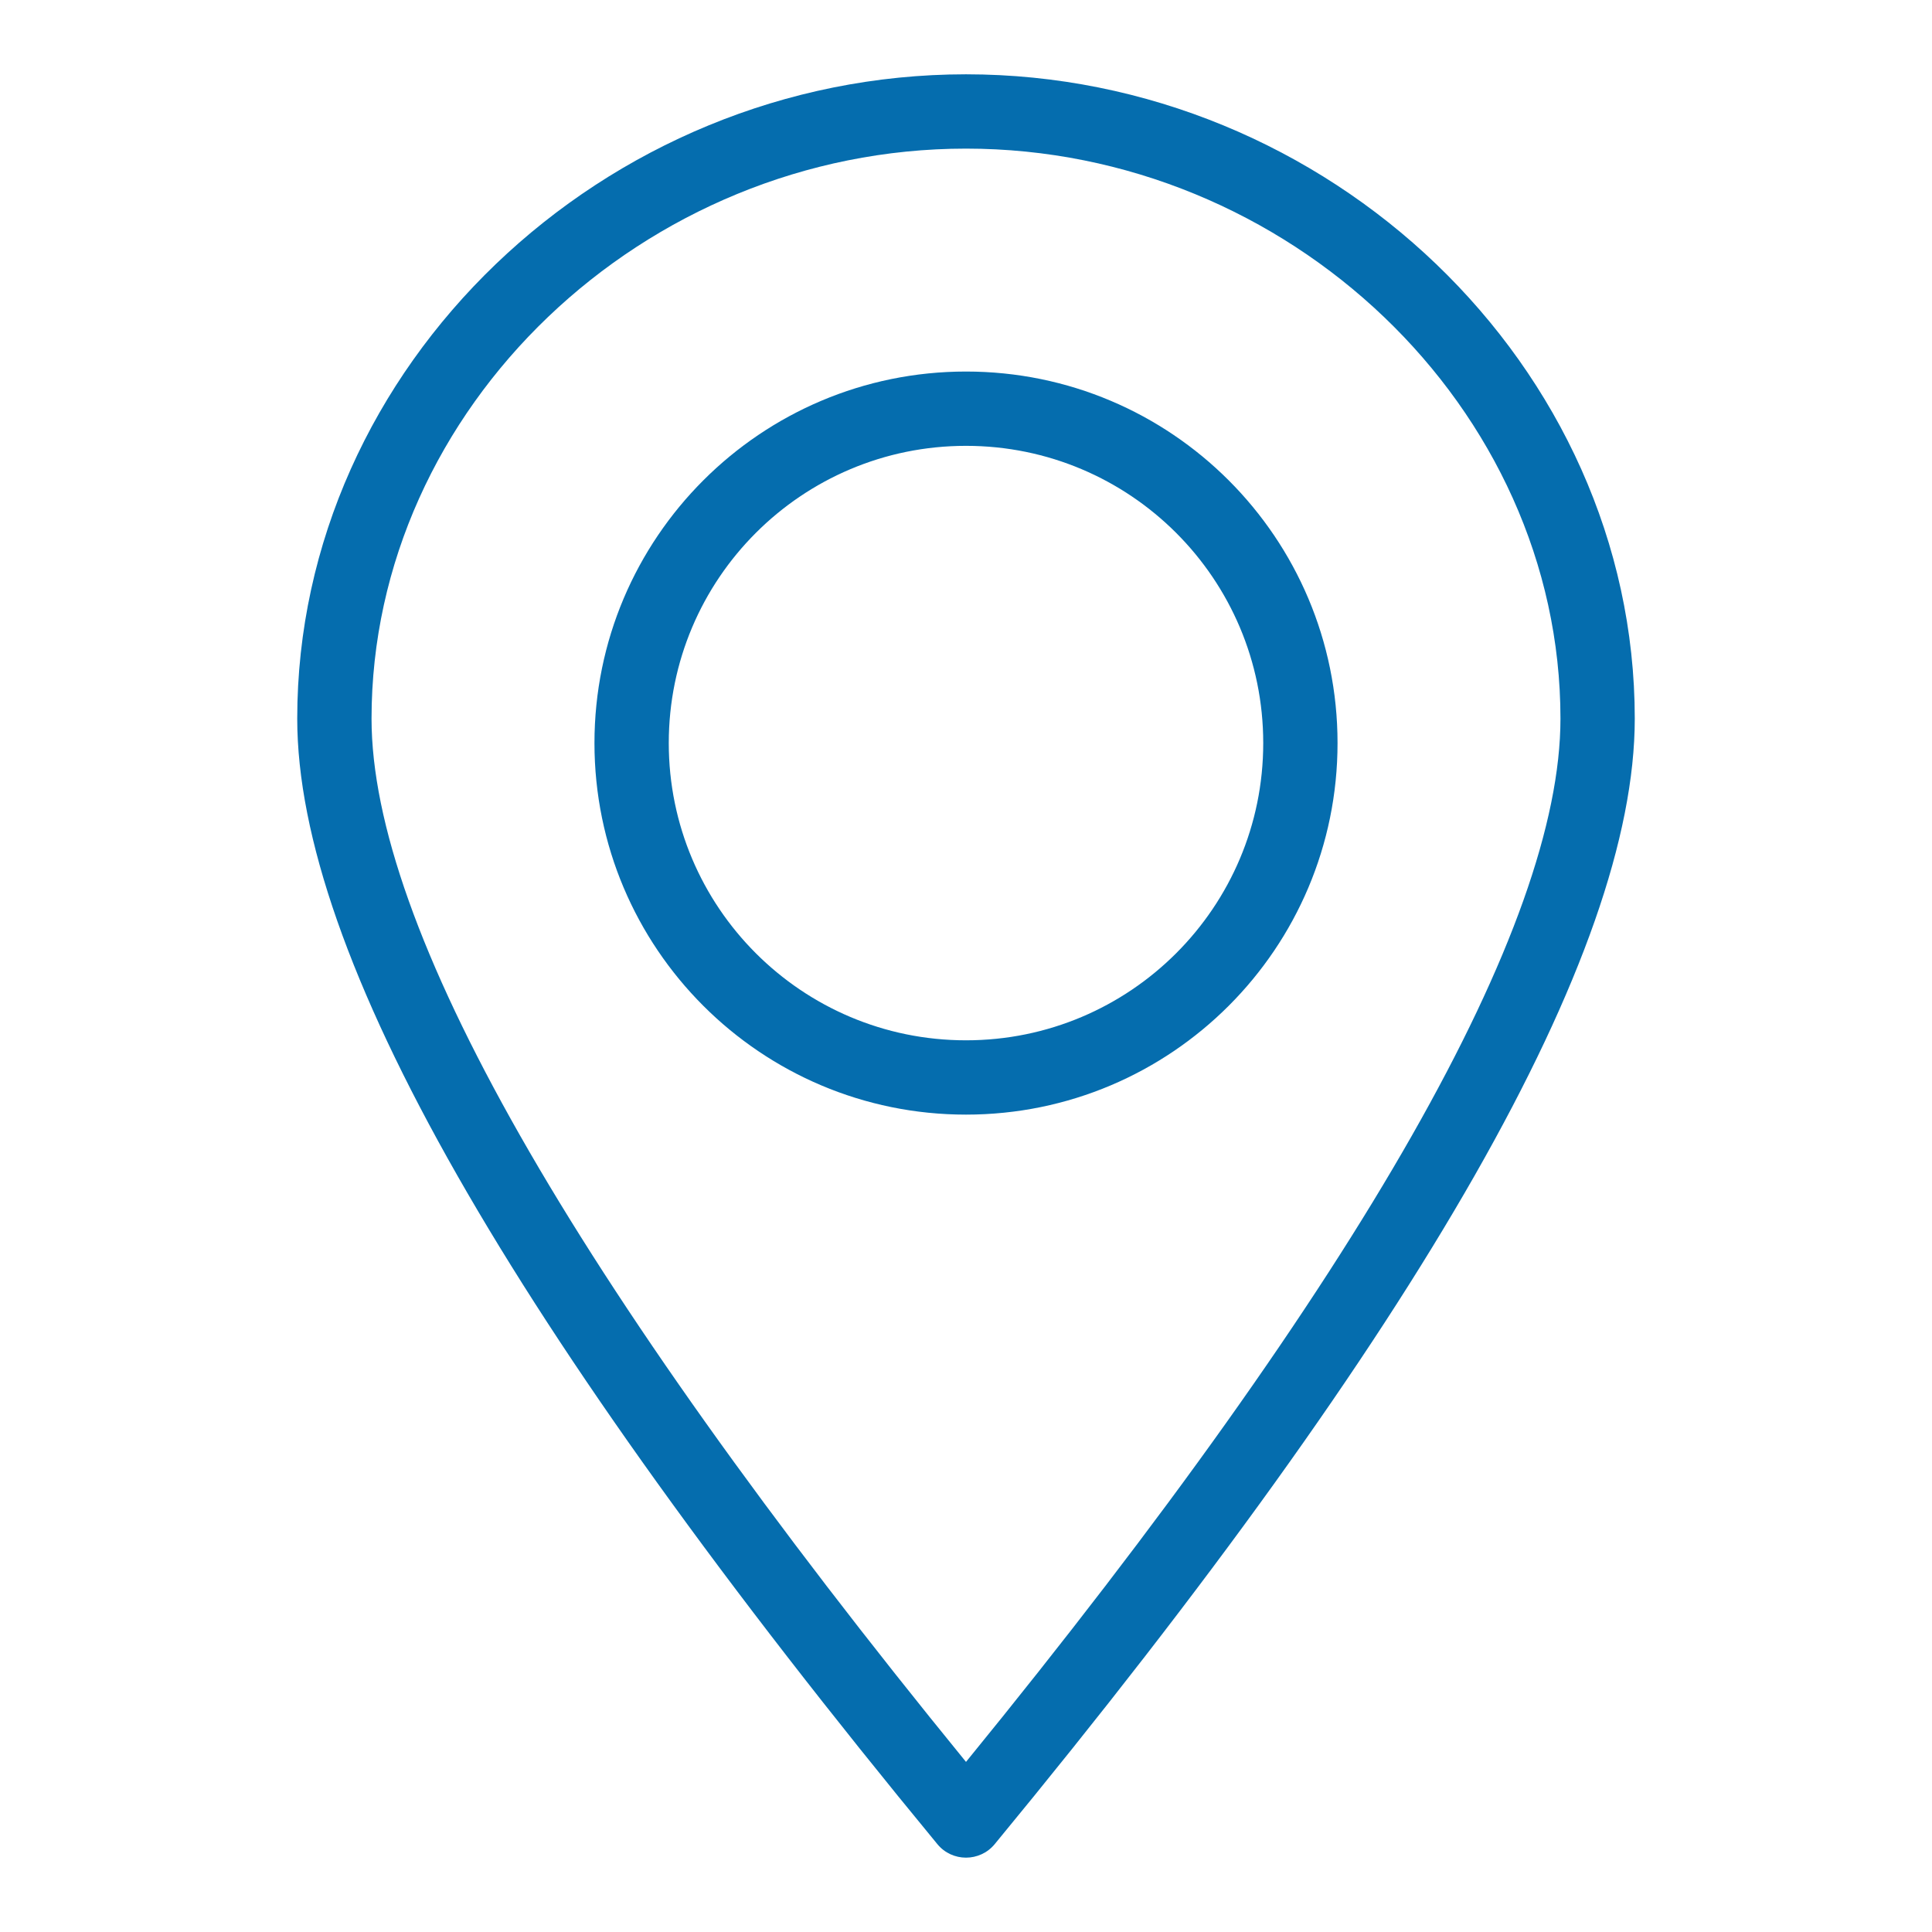 <?xml version="1.0" encoding="utf-8"?>
<!-- Generator: Adobe Illustrator 16.0.0, SVG Export Plug-In . SVG Version: 6.00 Build 0)  -->
<!DOCTYPE svg PUBLIC "-//W3C//DTD SVG 1.1//EN" "http://www.w3.org/Graphics/SVG/1.1/DTD/svg11.dtd">
<svg version="1.1" id="Layer_1" xmlns="http://www.w3.org/2000/svg" xmlns:xlink="http://www.w3.org/1999/xlink" x="0px" y="0px"
	 width="26px" height="26px" viewBox="0 0 26 26" enable-background="new 0 0 26 26" xml:space="preserve">
<title>01-direction/050-location</title>
<g id="Redlines">
	<g id="Header-_x2F_-desktop-_x2F_-Partners-_x2F_-F5-ATT-Access" transform="translate(-1352, -27)">
		<g id="nav-header-_x2F_-pre-login-_x2F_-default-1440">
			<g id="nav-header-_x2F_-pre-login-_x2F_-default">
				<g id="header-_x2F_-components-_x2F_-Desktop-_x2F_-ATM" transform="translate(1324, 27)">
					<g id="_x30_1-direction_x2F_050-location" transform="translate(28, 0)">
						<rect id="Background" fill="none" width="26" height="26"/>
						<path id="Combined-Shape" fill="#056DAE" d="M13,1c4.875,0,9,3.922,9,8.671c0,3.166-2.874,8.181-8.614,15.147
							c-0.2,0.242-0.572,0.242-0.771,0C6.874,17.852,4,12.837,4,9.671C4,4.922,8.125,1,13,1z M13,2C8.667,2,5,5.485,5,9.671
							c0,2.785,2.664,7.497,8,14.04c5.336-6.543,8-11.255,8-14.04C21,5.485,17.334,2,13,2z M13,5c2.762,0,5,2.239,5,5s-2.238,5-5,5
							c-2.761,0-5-2.239-5-5S10.239,5,13,5z M13,6c-2.209,0-4,1.791-4,4s1.791,4,4,4s4-1.791,4-4S15.209,6,13,6z"/>
					</g>
				</g>
			</g>
		</g>
	</g>
</g>
</svg>
